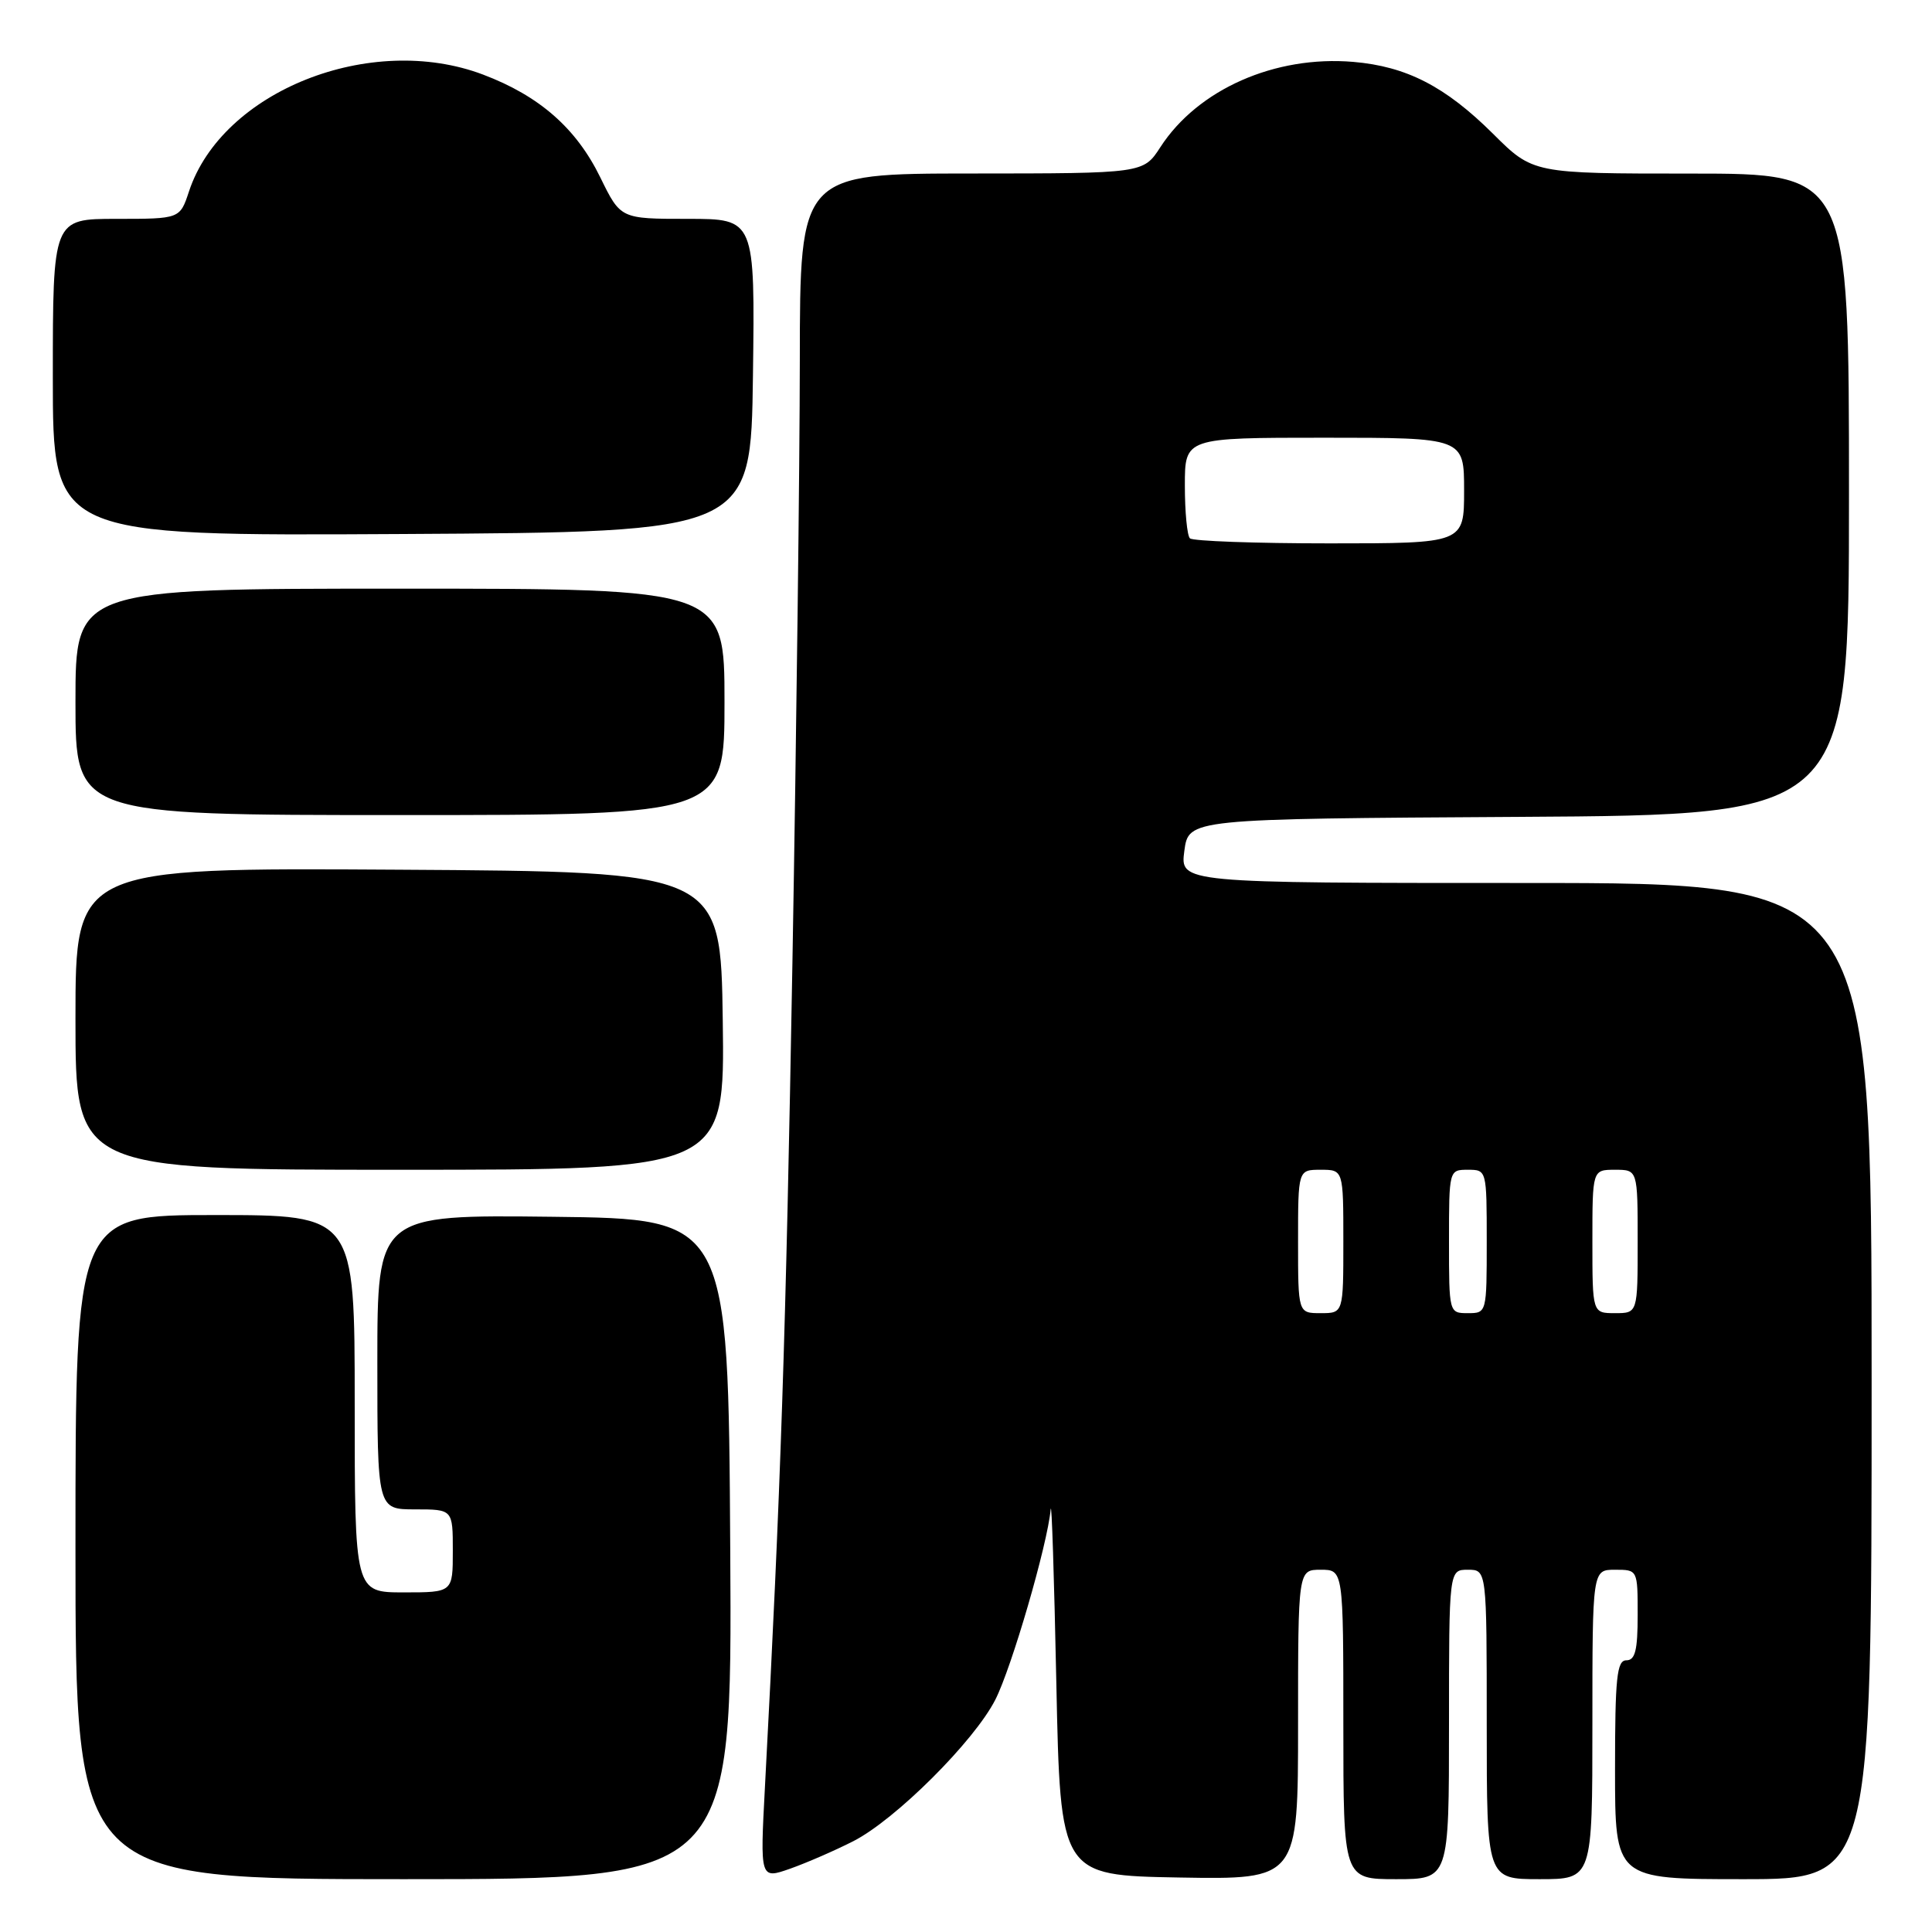 <?xml version="1.0" encoding="UTF-8" standalone="no"?>
<!DOCTYPE svg PUBLIC "-//W3C//DTD SVG 1.1//EN" "http://www.w3.org/Graphics/SVG/1.1/DTD/svg11.dtd" >
<svg xmlns="http://www.w3.org/2000/svg" xmlns:xlink="http://www.w3.org/1999/xlink" version="1.1" viewBox="0 0 256 256">
 <g >
 <path fill="currentColor"
d=" M 96.76 205.25 C 96.50 161.50 96.50 161.50 73.25 161.23 C 50.00 160.96 50.00 160.96 50.00 180.48 C 50.00 200.00 50.00 200.00 55.00 200.00 C 60.00 200.00 60.00 200.00 60.00 205.50 C 60.00 211.00 60.00 211.00 53.50 211.00 C 47.00 211.00 47.00 211.00 47.00 186.00 C 47.00 161.00 47.00 161.00 28.50 161.00 C 10.00 161.00 10.00 161.00 10.00 205.00 C 10.00 249.00 10.00 249.00 53.51 249.00 C 97.02 249.00 97.02 249.00 96.76 205.25 Z  M 113.08 243.96 C 118.65 241.12 129.07 230.74 131.88 225.23 C 134.05 220.98 138.80 204.65 139.22 200.00 C 139.35 198.62 139.68 208.97 139.97 223.00 C 140.50 248.50 140.50 248.50 156.25 248.78 C 172.00 249.05 172.00 249.05 172.00 228.53 C 172.00 208.00 172.00 208.00 175.00 208.00 C 178.00 208.00 178.00 208.00 178.00 228.50 C 178.00 249.00 178.00 249.00 185.00 249.00 C 192.00 249.00 192.00 249.00 192.00 228.50 C 192.00 208.00 192.00 208.00 194.50 208.00 C 197.00 208.00 197.00 208.00 197.00 228.50 C 197.00 249.00 197.00 249.00 204.00 249.00 C 211.00 249.00 211.00 249.00 211.00 228.50 C 211.00 208.00 211.00 208.00 214.00 208.00 C 217.00 208.00 217.00 208.00 217.00 214.00 C 217.00 218.67 216.67 220.00 215.50 220.00 C 214.24 220.00 214.00 222.28 214.00 234.50 C 214.00 249.00 214.00 249.00 231.00 249.00 C 248.00 249.00 248.00 249.00 248.00 183.00 C 248.00 117.00 248.00 117.00 202.18 117.00 C 156.37 117.00 156.37 117.00 156.93 112.75 C 157.50 108.50 157.50 108.50 201.25 108.24 C 245.00 107.98 245.00 107.98 245.00 65.49 C 245.00 23.00 245.00 23.00 224.07 23.00 C 203.13 23.00 203.13 23.00 197.82 17.71 C 191.51 11.45 186.37 8.80 179.32 8.20 C 168.94 7.32 158.72 11.84 153.76 19.49 C 151.50 22.98 151.50 22.98 128.75 22.99 C 106.00 23.00 106.00 23.00 105.98 47.75 C 105.97 61.36 105.53 97.28 105.00 127.57 C 104.13 177.13 103.46 197.23 101.36 236.76 C 100.71 249.01 100.71 249.01 104.70 247.61 C 106.90 246.83 110.67 245.19 113.08 243.96 Z  M 95.77 135.25 C 95.50 115.50 95.50 115.50 52.75 115.24 C 10.00 114.98 10.00 114.98 10.00 134.99 C 10.00 155.00 10.00 155.00 53.02 155.00 C 96.04 155.00 96.04 155.00 95.77 135.25 Z  M 96.00 93.00 C 96.00 78.00 96.00 78.00 53.00 78.00 C 10.00 78.00 10.00 78.00 10.00 93.00 C 10.00 108.00 10.00 108.00 53.00 108.00 C 96.00 108.00 96.00 108.00 96.00 93.00 Z  M 99.77 49.75 C 100.04 29.00 100.04 29.00 91.14 29.00 C 82.23 29.00 82.23 29.00 79.55 23.52 C 76.36 16.99 71.48 12.71 64.00 9.88 C 49.10 4.25 29.43 12.07 25.04 25.37 C 23.84 29.00 23.84 29.00 15.42 29.00 C 7.00 29.00 7.00 29.00 7.00 50.01 C 7.00 71.02 7.00 71.02 53.25 70.76 C 99.50 70.50 99.50 70.50 99.77 49.75 Z  M 172.00 164.50 C 172.00 155.00 172.00 155.00 175.00 155.00 C 178.00 155.00 178.00 155.00 178.00 164.50 C 178.00 174.00 178.00 174.00 175.00 174.00 C 172.00 174.00 172.00 174.00 172.00 164.50 Z  M 192.00 164.50 C 192.00 155.03 192.01 155.00 194.50 155.00 C 196.99 155.00 197.00 155.03 197.00 164.50 C 197.00 173.97 196.99 174.00 194.50 174.00 C 192.01 174.00 192.00 173.97 192.00 164.50 Z  M 211.00 164.50 C 211.00 155.00 211.00 155.00 214.00 155.00 C 217.00 155.00 217.00 155.00 217.00 164.50 C 217.00 174.00 217.00 174.00 214.00 174.00 C 211.00 174.00 211.00 174.00 211.00 164.50 Z  M 157.67 71.33 C 157.30 70.97 157.00 67.82 157.00 64.33 C 157.00 58.00 157.00 58.00 175.50 58.00 C 194.00 58.00 194.00 58.00 194.00 65.00 C 194.00 72.00 194.00 72.00 176.17 72.00 C 166.36 72.00 158.03 71.70 157.67 71.33 Z "/>
</g>
</svg>